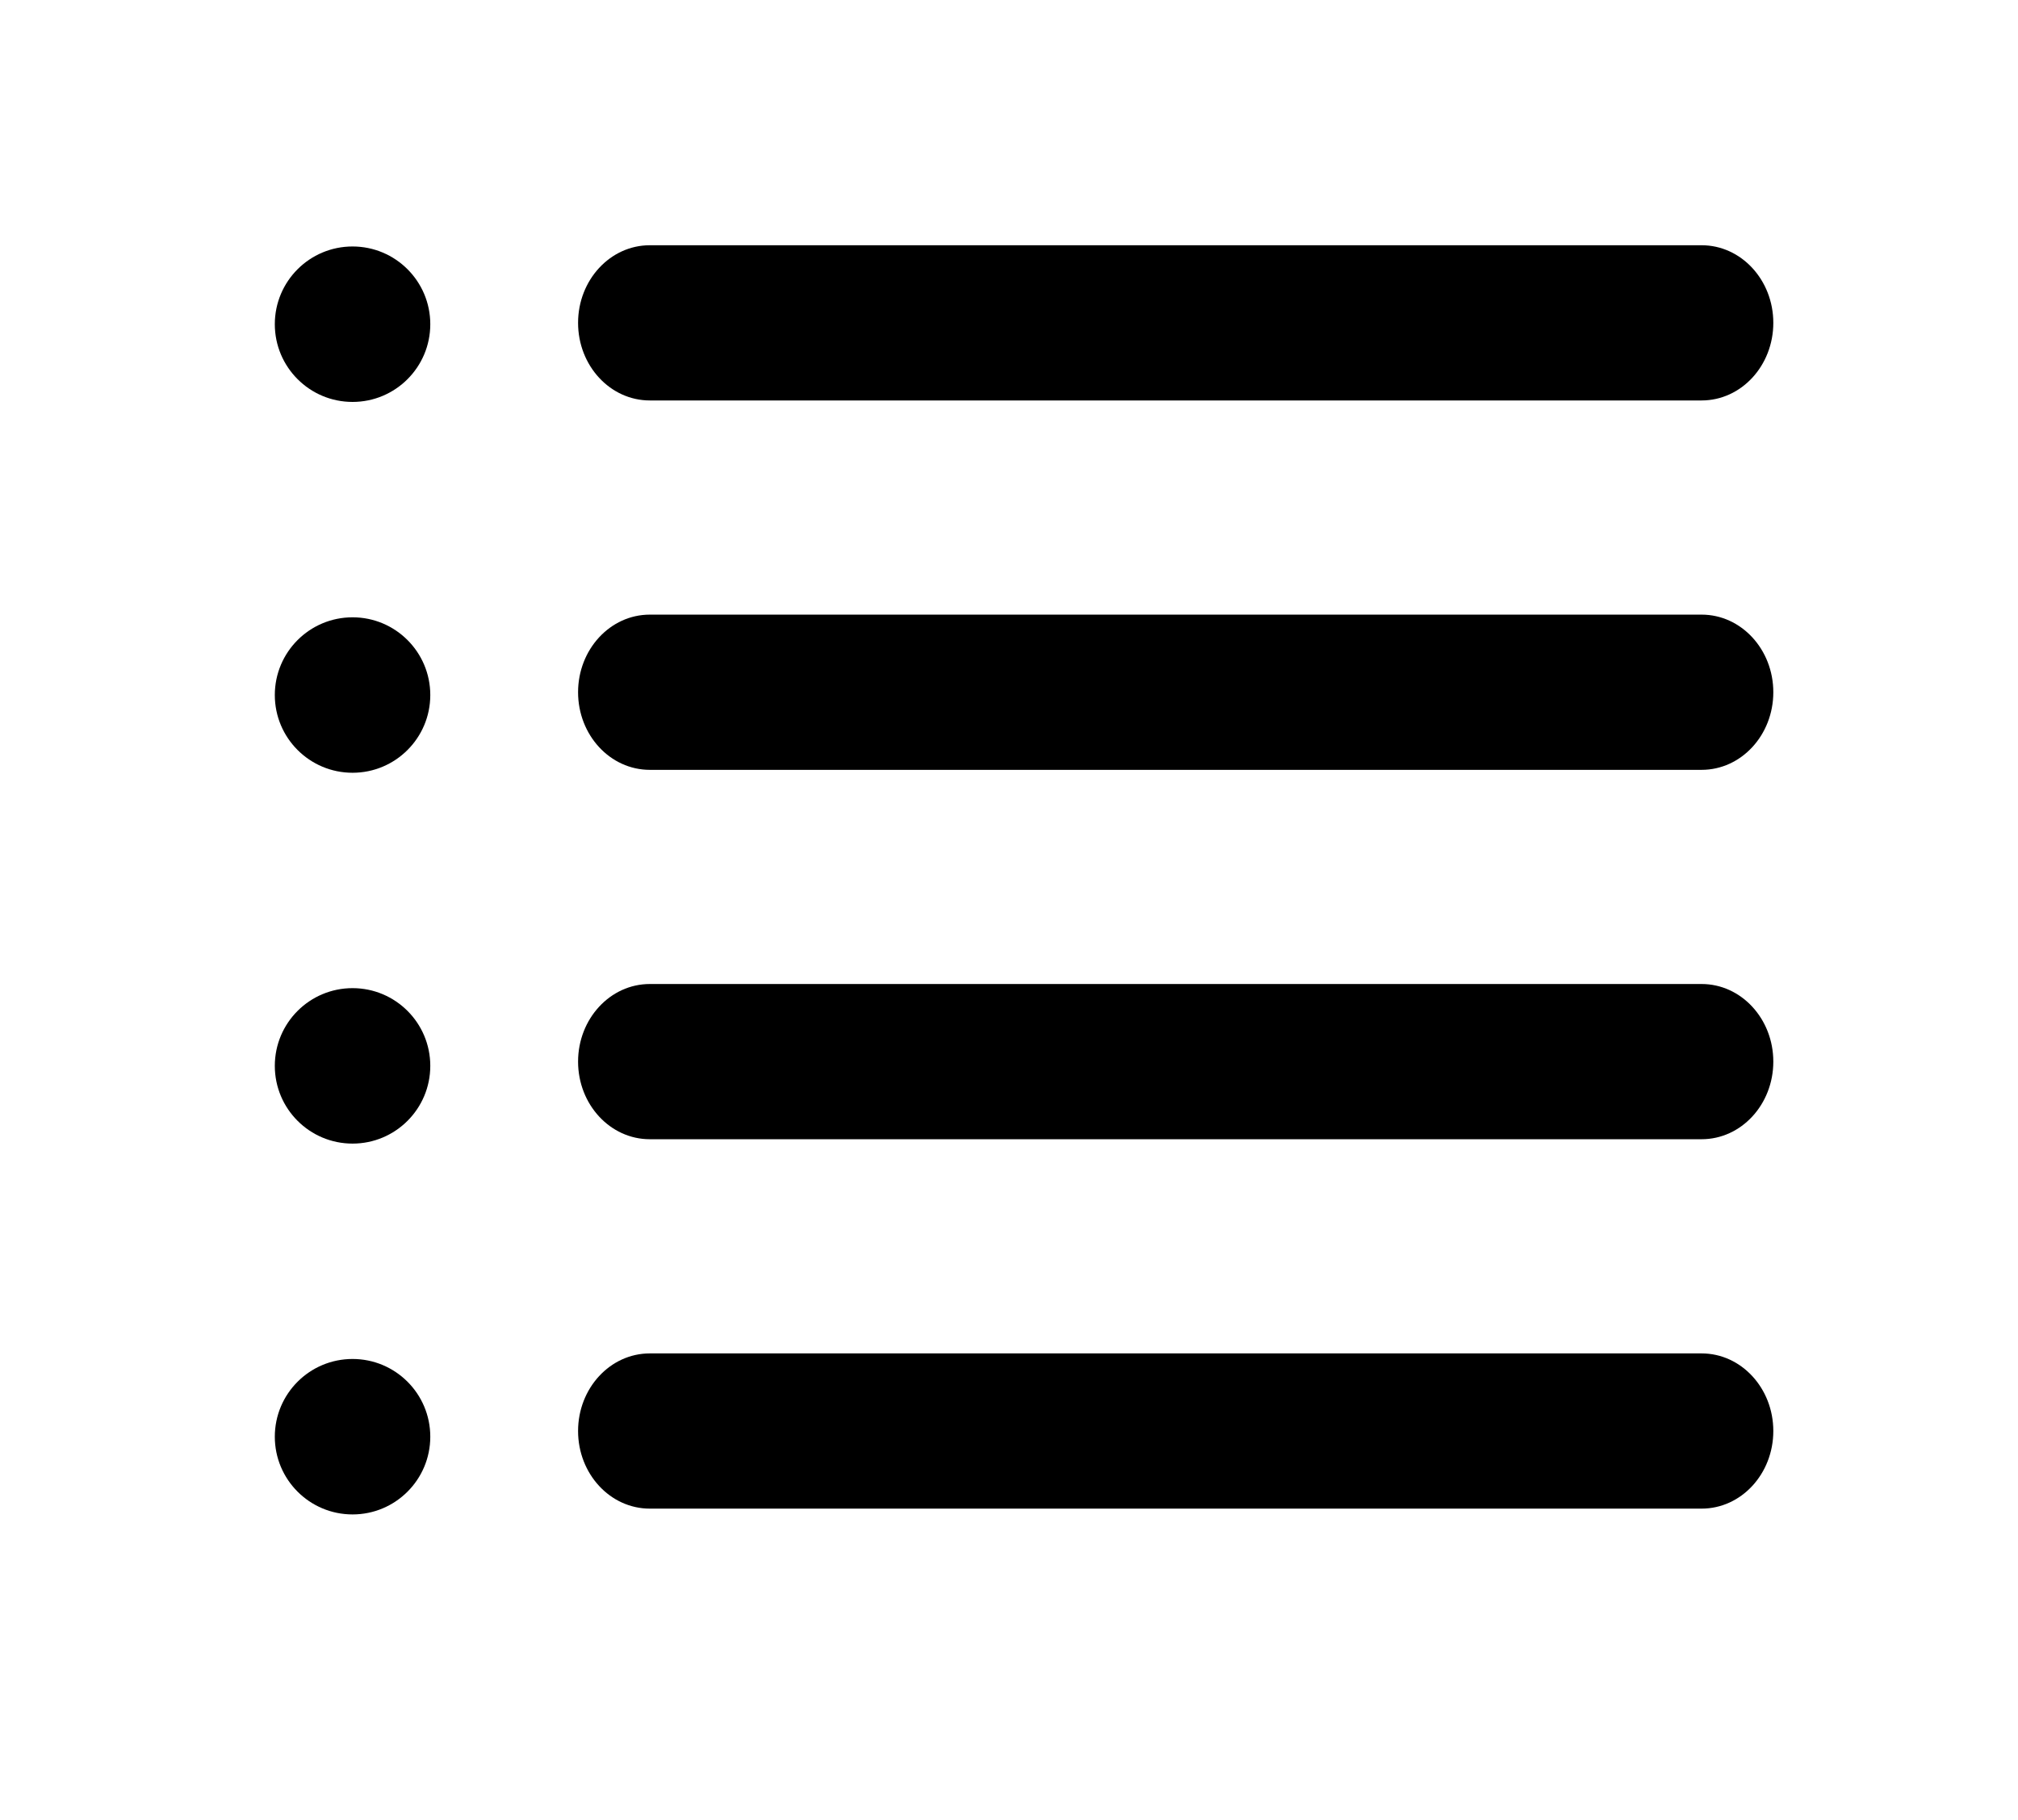 <?xml version="1.0" encoding="utf-8"?>
<!-- Generator: Adobe Illustrator 16.0.0, SVG Export Plug-In . SVG Version: 6.00 Build 0)  -->
<!DOCTYPE svg PUBLIC "-//W3C//DTD SVG 1.1//EN" "http://www.w3.org/Graphics/SVG/1.1/DTD/svg11.dtd">
<svg version="1.1" id="Capa_1" xmlns="http://www.w3.org/2000/svg" xmlns:xlink="http://www.w3.org/1999/xlink" x="0px" y="0px"
	 width="407.589px" height="367.589px" viewBox="0 0 407.589 367.589" enable-background="new 0 0 407.589 367.589"
	 xml:space="preserve">
<g>
	<g>
		<path d="M343.687,49.54H131.244c-8,0-14.486,7.025-14.486,15.675c0,8.667,6.487,15.678,14.486,15.678h212.44
			c8.001,0,14.484-7.012,14.484-15.678C358.171,56.566,351.686,49.54,343.687,49.54z"/>
	</g>
	<g>
		<path d="M343.687,124.157H131.244c-8,0-14.486,7.023-14.486,15.676c0,8.665,6.487,15.678,14.486,15.678h212.44
			c8.001,0,14.484-7.014,14.484-15.678C358.171,131.181,351.686,124.157,343.687,124.157z"/>
	</g>
	<g>
		<path d="M343.687,198.773H131.244c-8,0-14.486,7.026-14.486,15.678c0,8.663,6.487,15.676,14.486,15.676h212.44
			c8.001,0,14.484-7.013,14.484-15.676C358.171,205.799,351.686,198.773,343.687,198.773z"/>
	</g>
	<g>
		<path d="M343.687,273.392H131.244c-8,0-14.486,7.026-14.486,15.676c0,8.668,6.487,15.678,14.486,15.678h212.44
			c8.001,0,14.484-7.012,14.484-15.678C358.171,280.418,351.686,273.392,343.687,273.392z"/>
	</g>
</g>
<circle cx="71.207" cy="65.49" r="15.701"/>
<circle cx="71.207" cy="140.399" r="15.701"/>
<circle cx="71.207" cy="215.309" r="15.701"/>
<circle cx="71.207" cy="290.218" r="15.701"/>
</svg>

